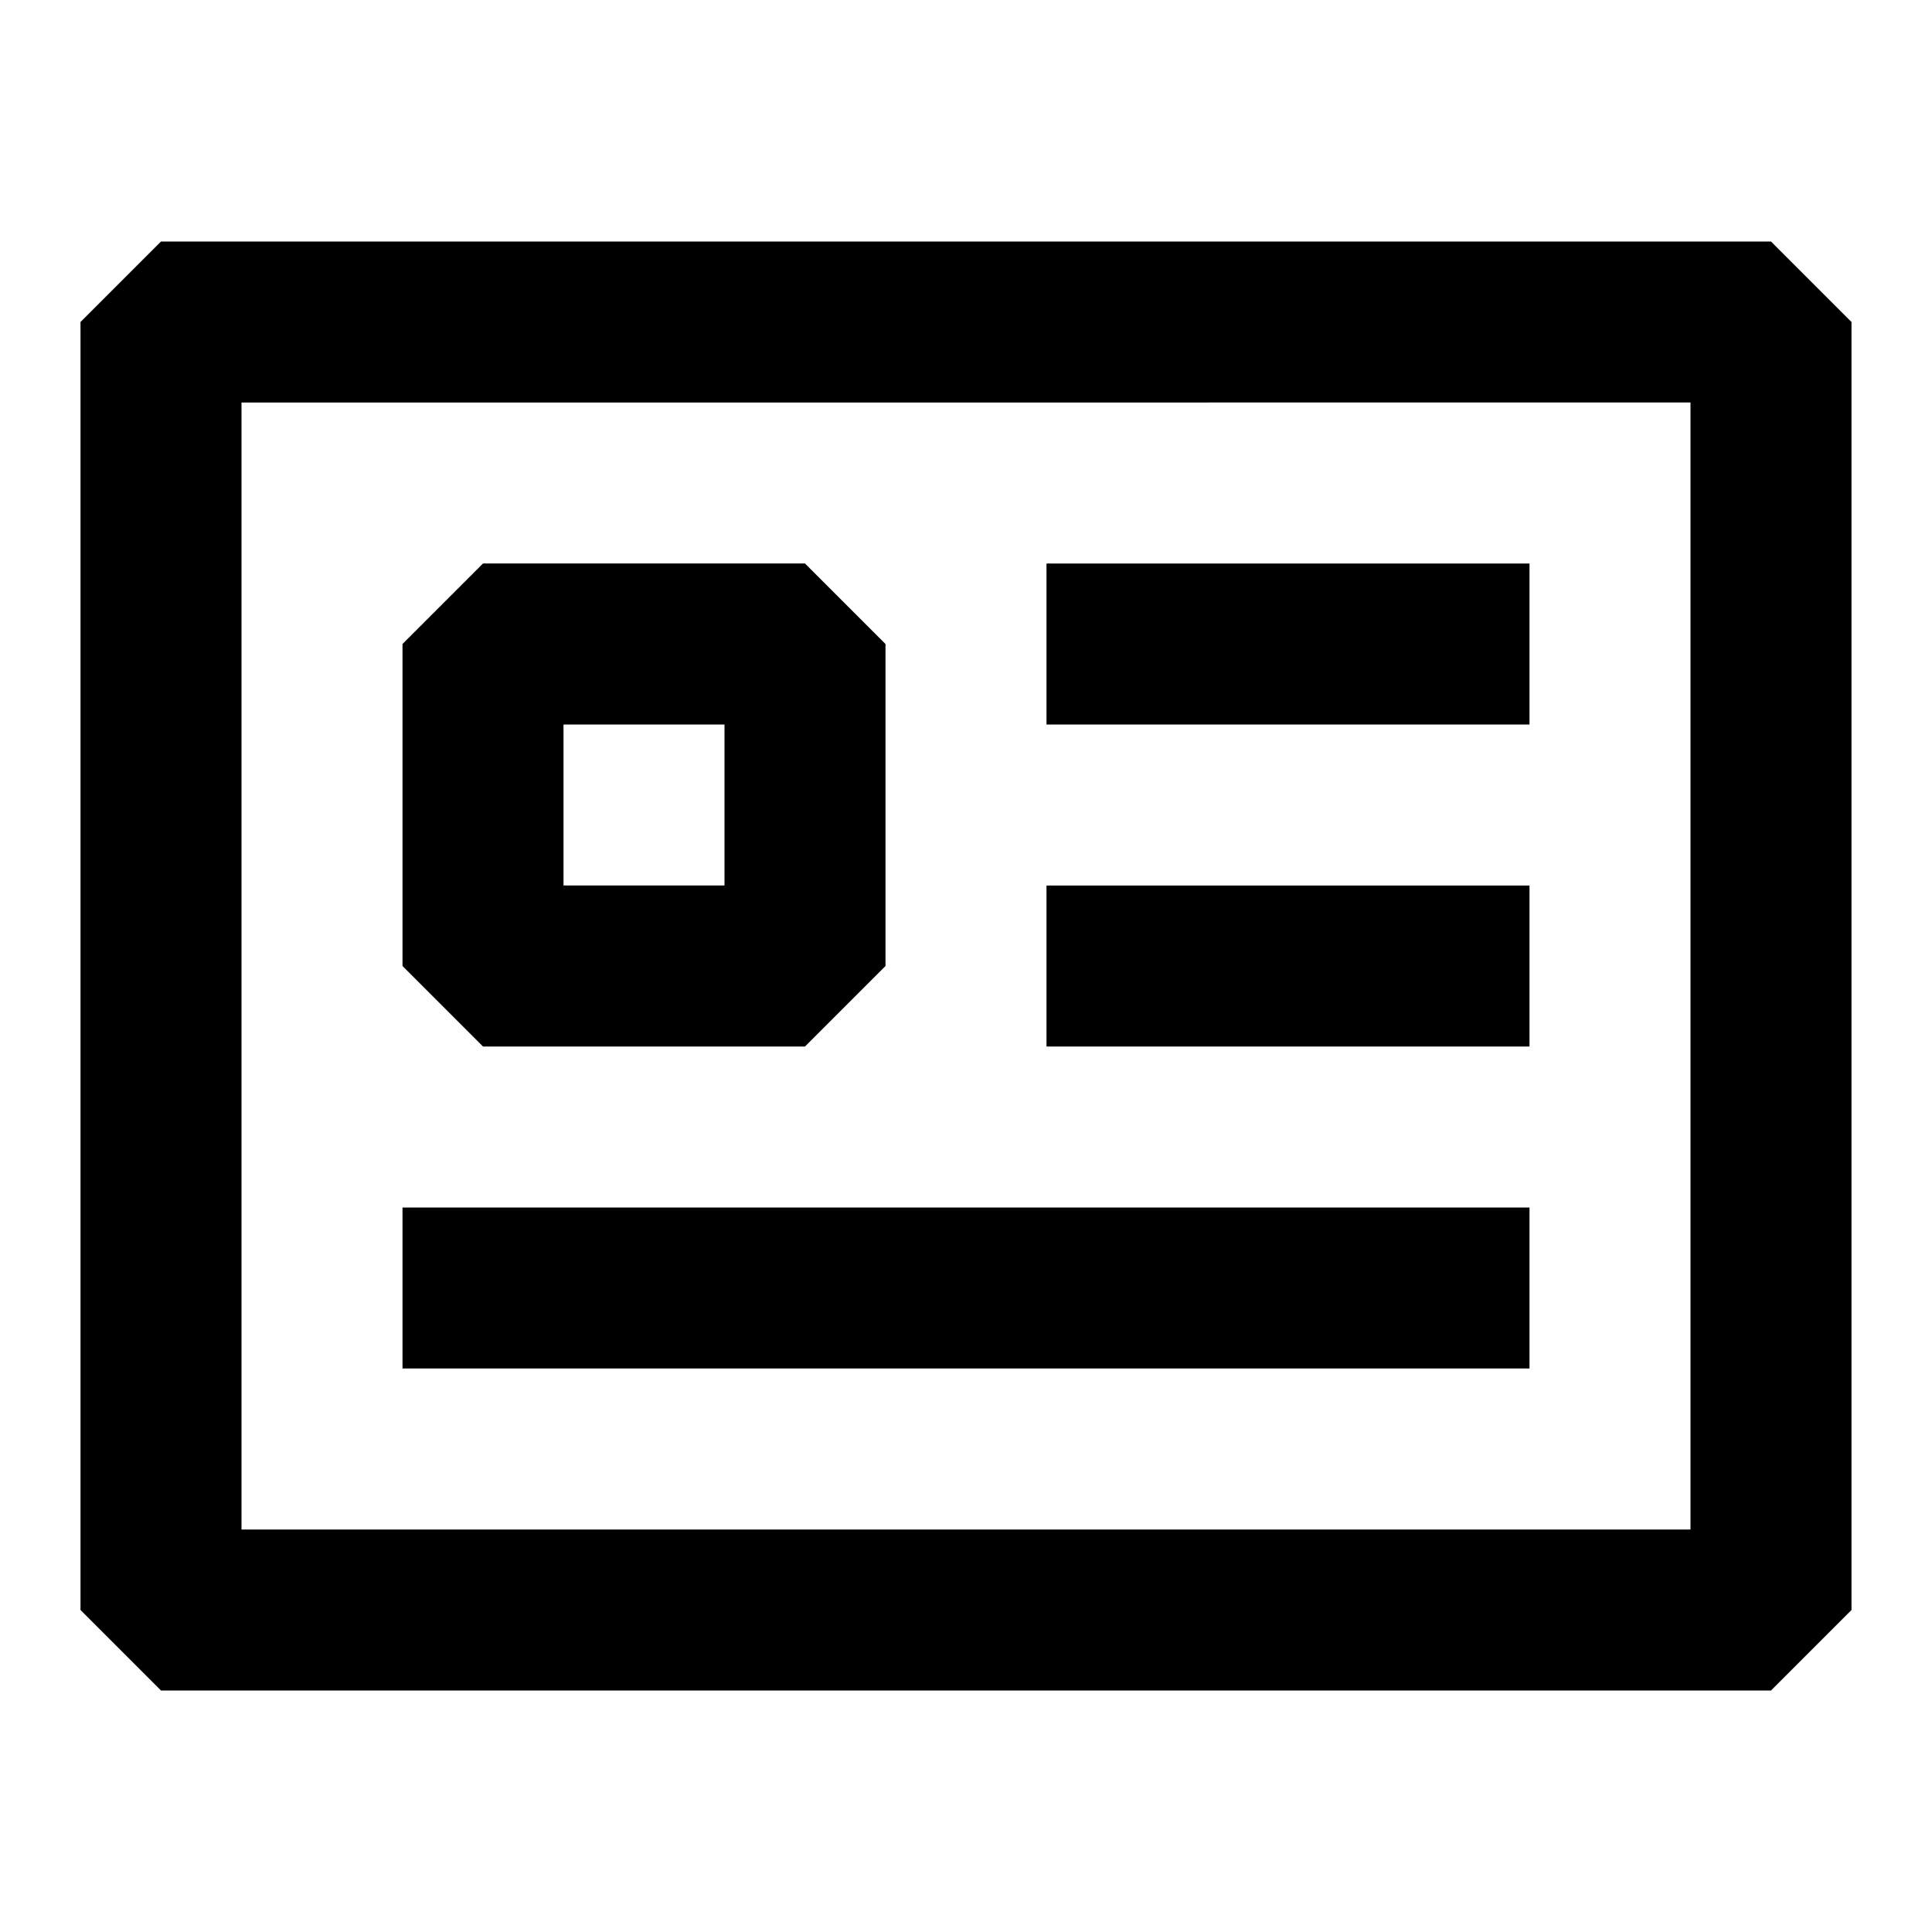 <svg xmlns="http://www.w3.org/2000/svg" width="24" height="24" fill="none">
  <path
    fill="currentColor"
    d="m5 8 1-1h4l1 1v4l-1 1H6l-1-1zm2 1v2h2V9zm12-2h-6v2h6zm-6 4h6v2h-6zm6 4H5v2h14z"
  />
  <path fill="currentColor" d="m1 4 1-1h20l1 1v16l-1 1H2l-1-1zm2 1v14h18V5z" />
</svg>
